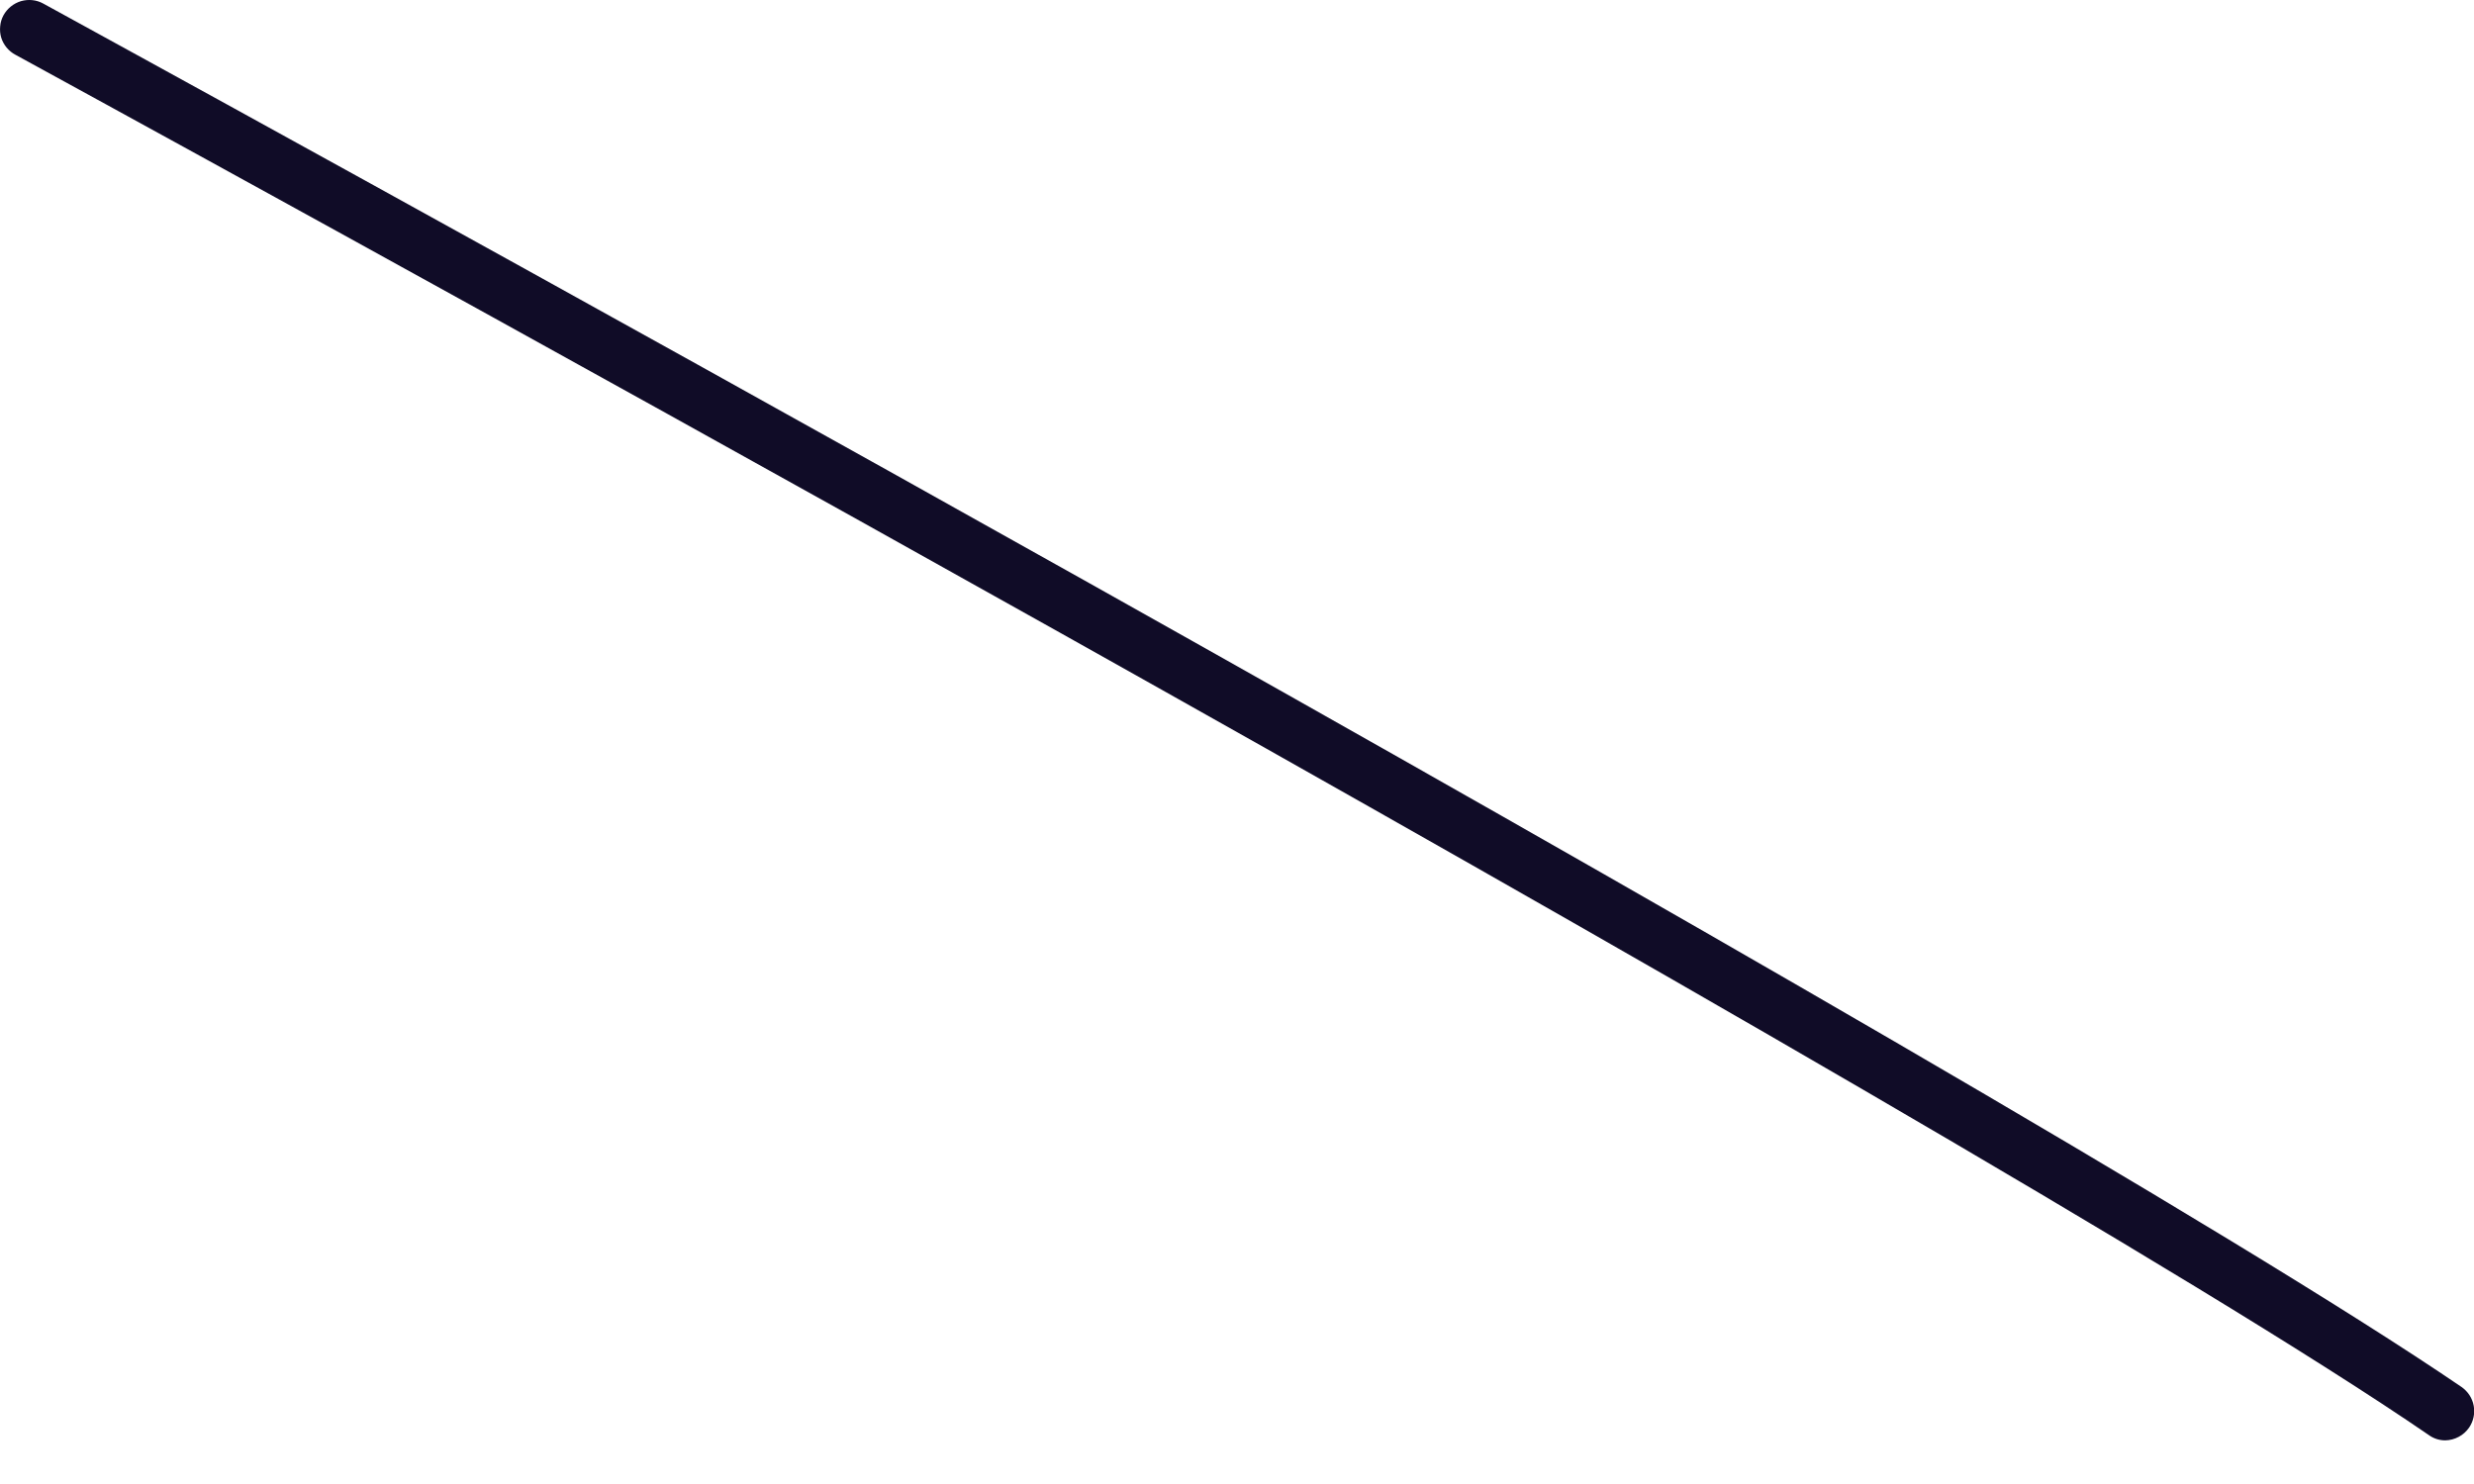<svg width="25" height="15" viewBox="0 0 25 15" fill="none" xmlns="http://www.w3.org/2000/svg">
<path d="M24.709 14.559C24.649 14.559 24.591 14.54 24.543 14.505C19.974 11.369 0.35 0.661 0.155 0.553C0.121 0.535 0.091 0.51 0.066 0.48C0.042 0.45 0.023 0.416 0.012 0.379C0.001 0.342 -0.002 0.303 0.002 0.265C0.005 0.226 0.017 0.189 0.035 0.155C0.073 0.086 0.136 0.035 0.211 0.012C0.287 -0.01 0.368 -0.002 0.437 0.036C0.632 0.144 20.281 10.887 24.875 14.02C24.939 14.065 24.983 14.133 24.997 14.209C25.011 14.285 24.995 14.364 24.951 14.429C24.924 14.468 24.888 14.501 24.846 14.523C24.804 14.546 24.757 14.558 24.709 14.559Z" fill="#100C27"/>
</svg>
